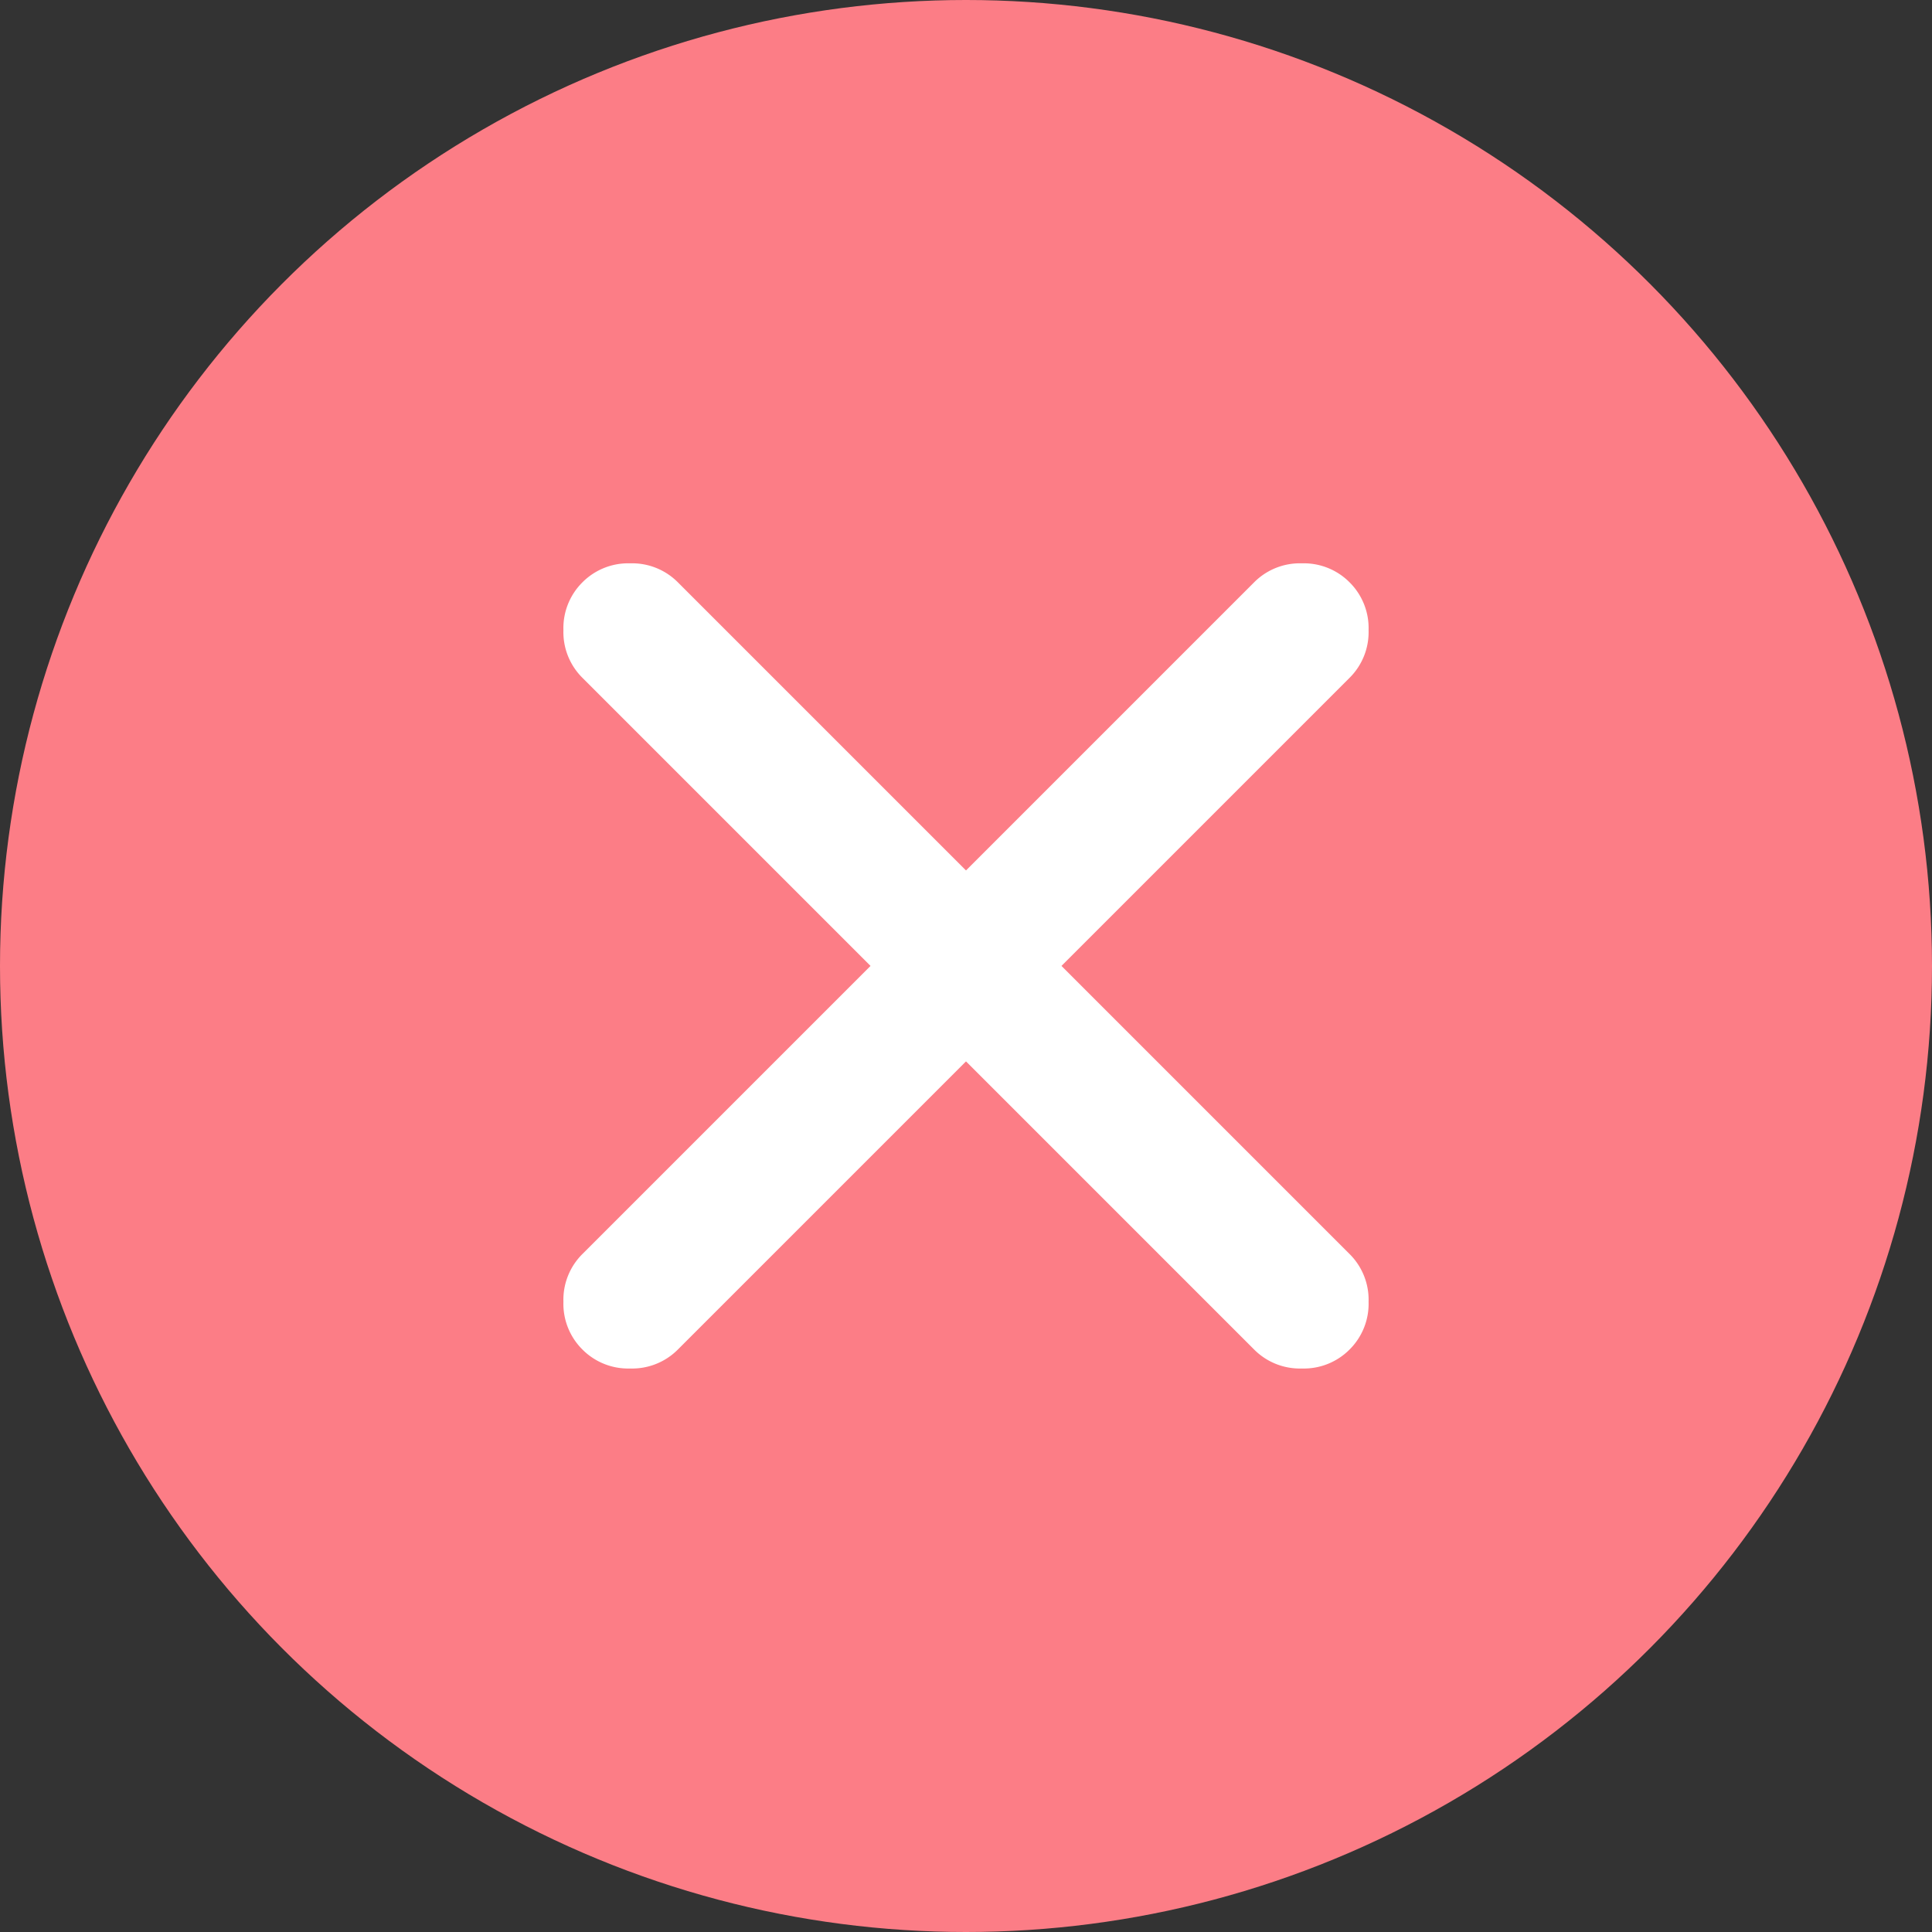 <svg xmlns="http://www.w3.org/2000/svg" width="24" height="24" viewBox="0 0 24 24">
  <rect x="0" y="0" width="24" height="24" fill="#333333" stroke="none"/>
  <g id="ico_fail" transform="translate(-389 -253)">
    <circle id="타원_1" data-name="타원 1" cx="12" cy="12" r="12" transform="translate(389 253)" fill="#fc7d86"/>
    <rect id="boundary" width="12" height="12" transform="translate(395 259)" opacity="0"/>
    <path id="close_24dp_E8EAED_FILL0_wght500_GRAD0_opsz24" d="M216.5-742.315l-3.579,3.579a.8.8,0,0,1-.593.236.8.8,0,0,1-.593-.236.8.8,0,0,1-.236-.593.8.8,0,0,1,.236-.593l3.579-3.579-3.579-3.579a.8.8,0,0,1-.236-.593.8.8,0,0,1,.236-.593.8.8,0,0,1,.593-.236.8.8,0,0,1,.593.236l3.579,3.579,3.579-3.579a.8.8,0,0,1,.593-.236.8.8,0,0,1,.593.236.8.8,0,0,1,.236.593.8.8,0,0,1-.236.593l-3.579,3.579,3.579,3.579a.8.8,0,0,1,.236.593.8.8,0,0,1-.236.593.8.8,0,0,1-.593.236.8.8,0,0,1-.593-.236Z" transform="translate(184.5 1008.5)" fill="#fff"/>
  </g>
</svg>
